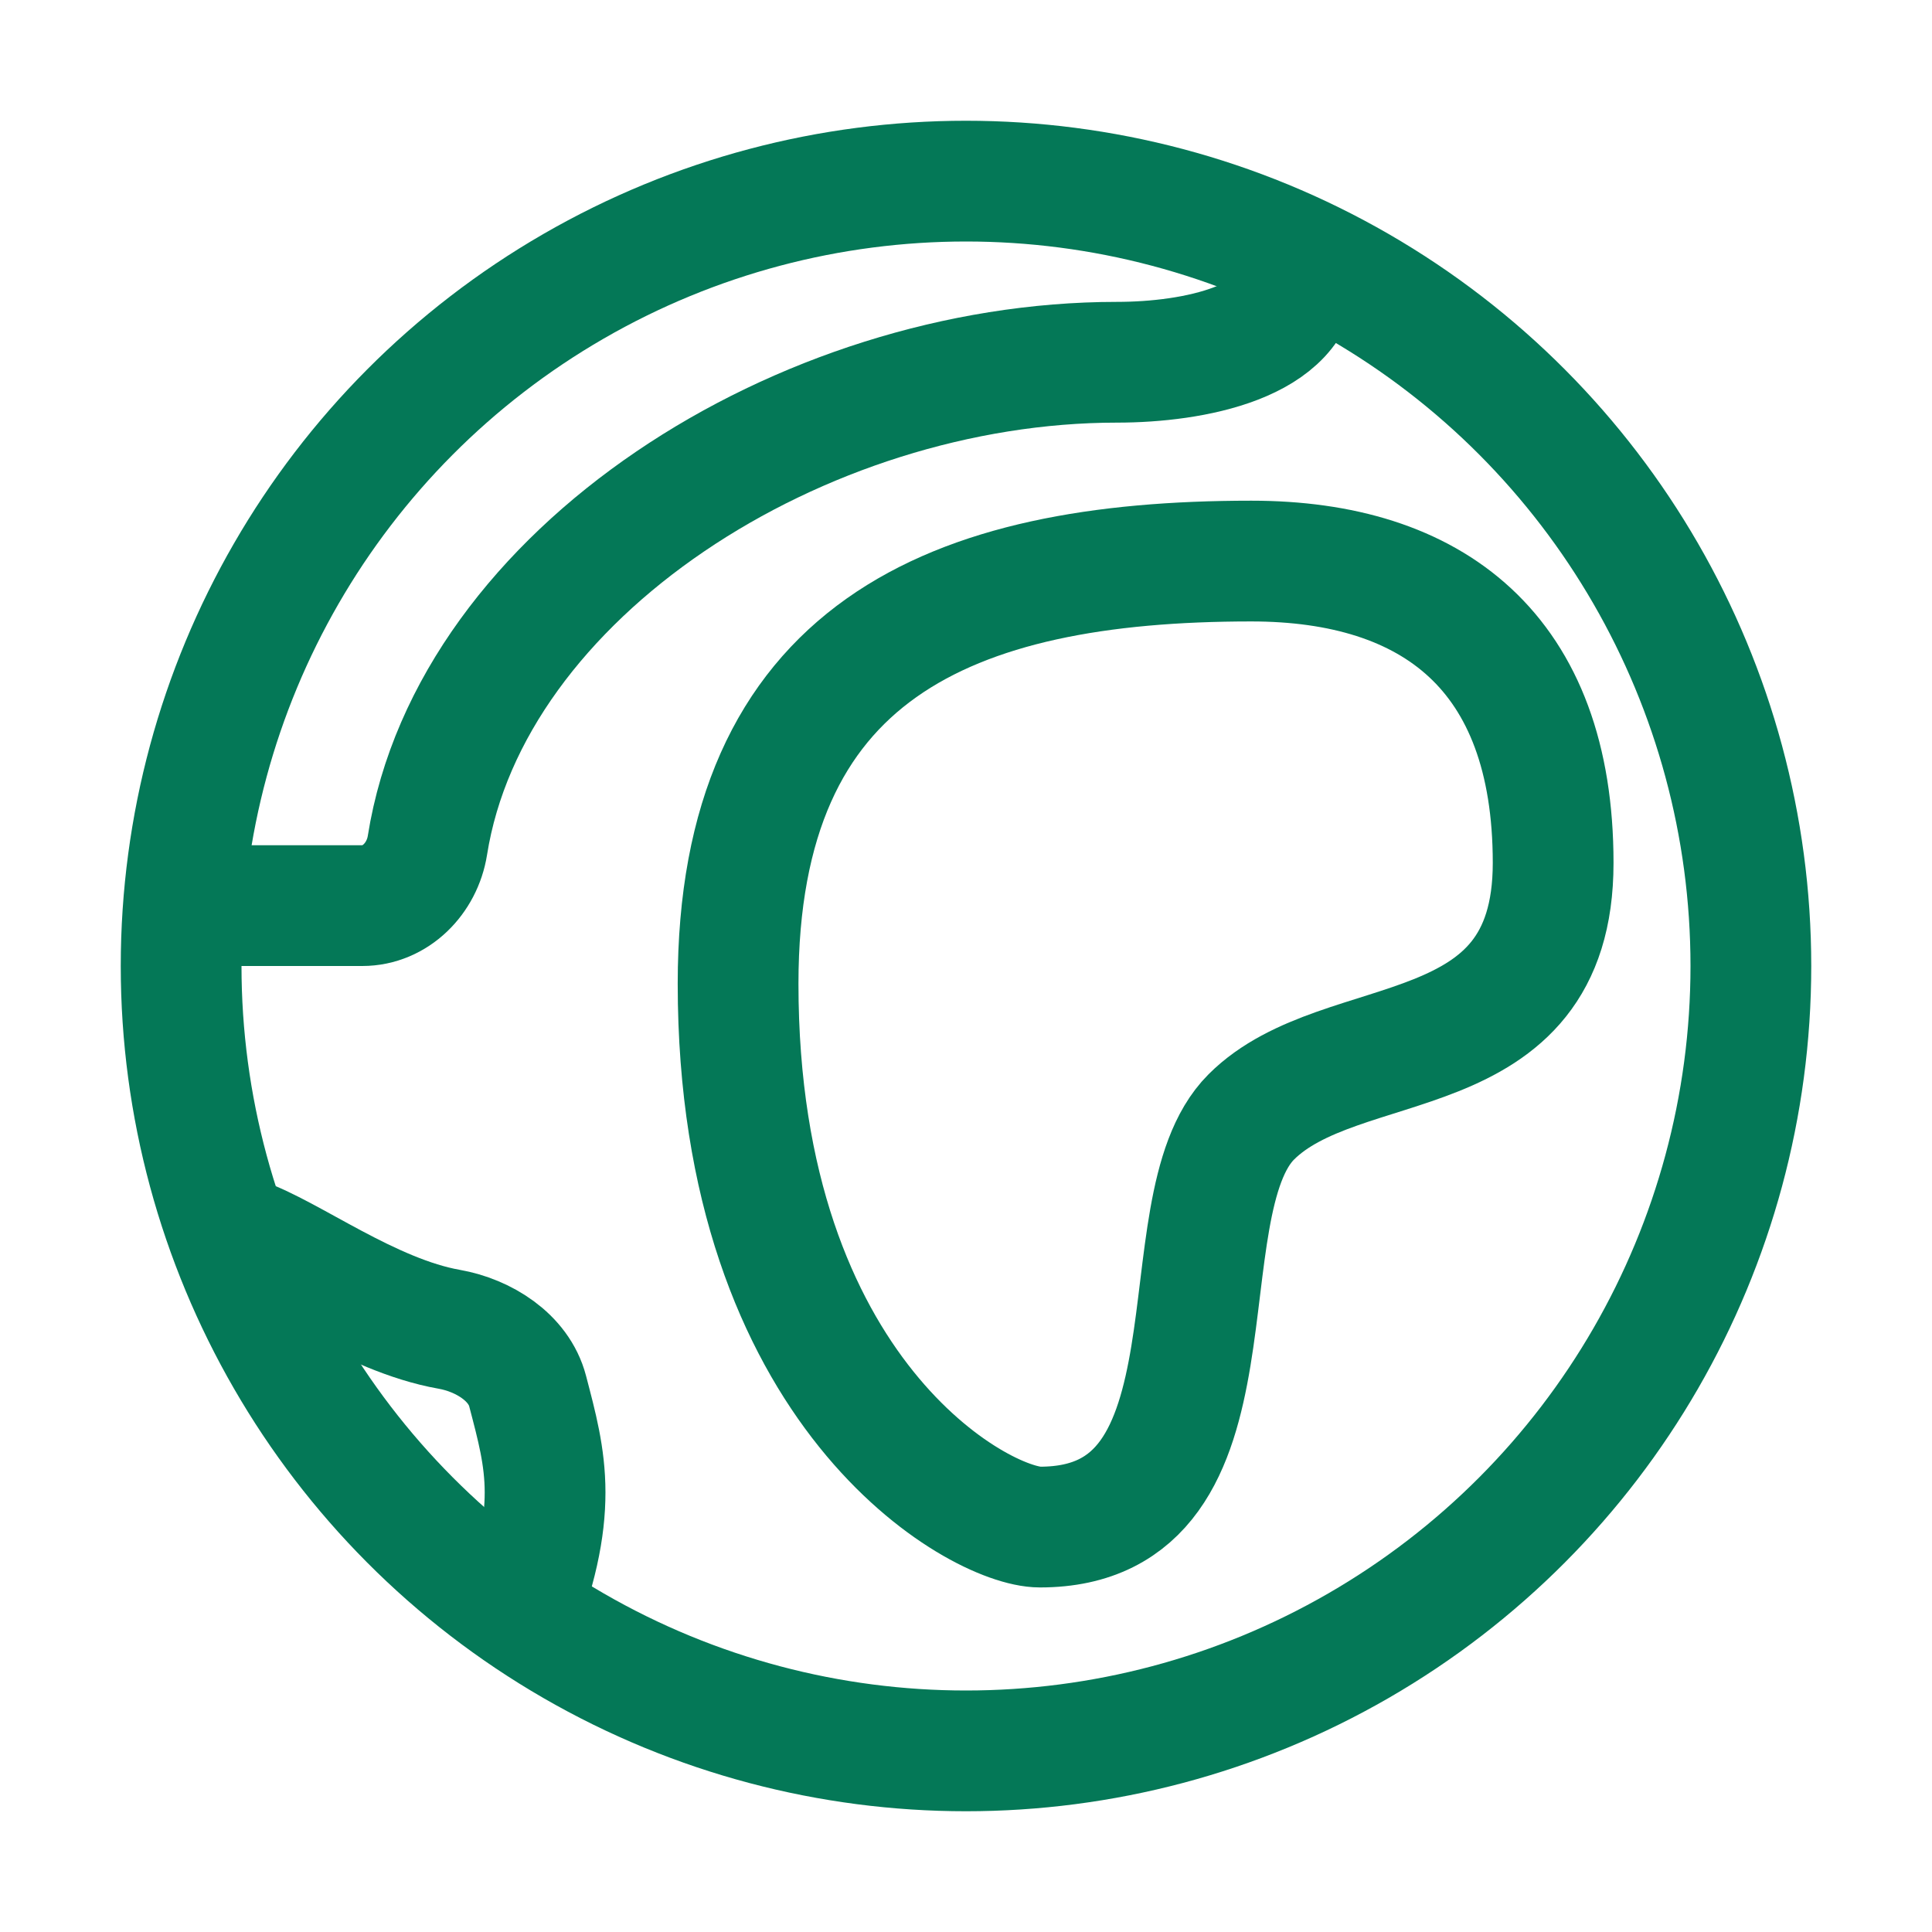<svg xmlns="http://www.w3.org/2000/svg" width="32" height="32" fill="none" viewBox="0 0 32 32">
  <path stroke="#047857" stroke-width="2" d="M12.225 16.293c0 6.8 4 9 5 9 3.5 0 2-5.293 3.5-6.793s5-.707 5-4.207-2-5-5-5c-5 0-8.5 1.5-8.5 7z" />
  <circle cx="16" cy="16" r="13" stroke="#047857" stroke-linejoin="round" stroke-width="2" />
  <path stroke="#047857" stroke-width="2" d="M21.5 4.5c0 1.167-1.735 1.5-3 1.5-5.217 0-10.705 3.48-11.421 8.004C6.992 14.549 6.552 15 6 15H3M4 20.5c.785.262 2.126 1.285 3.44 1.517.57.101 1.153.464 1.299 1.023.303 1.16.548 1.992-.239 3.96" />
</svg>